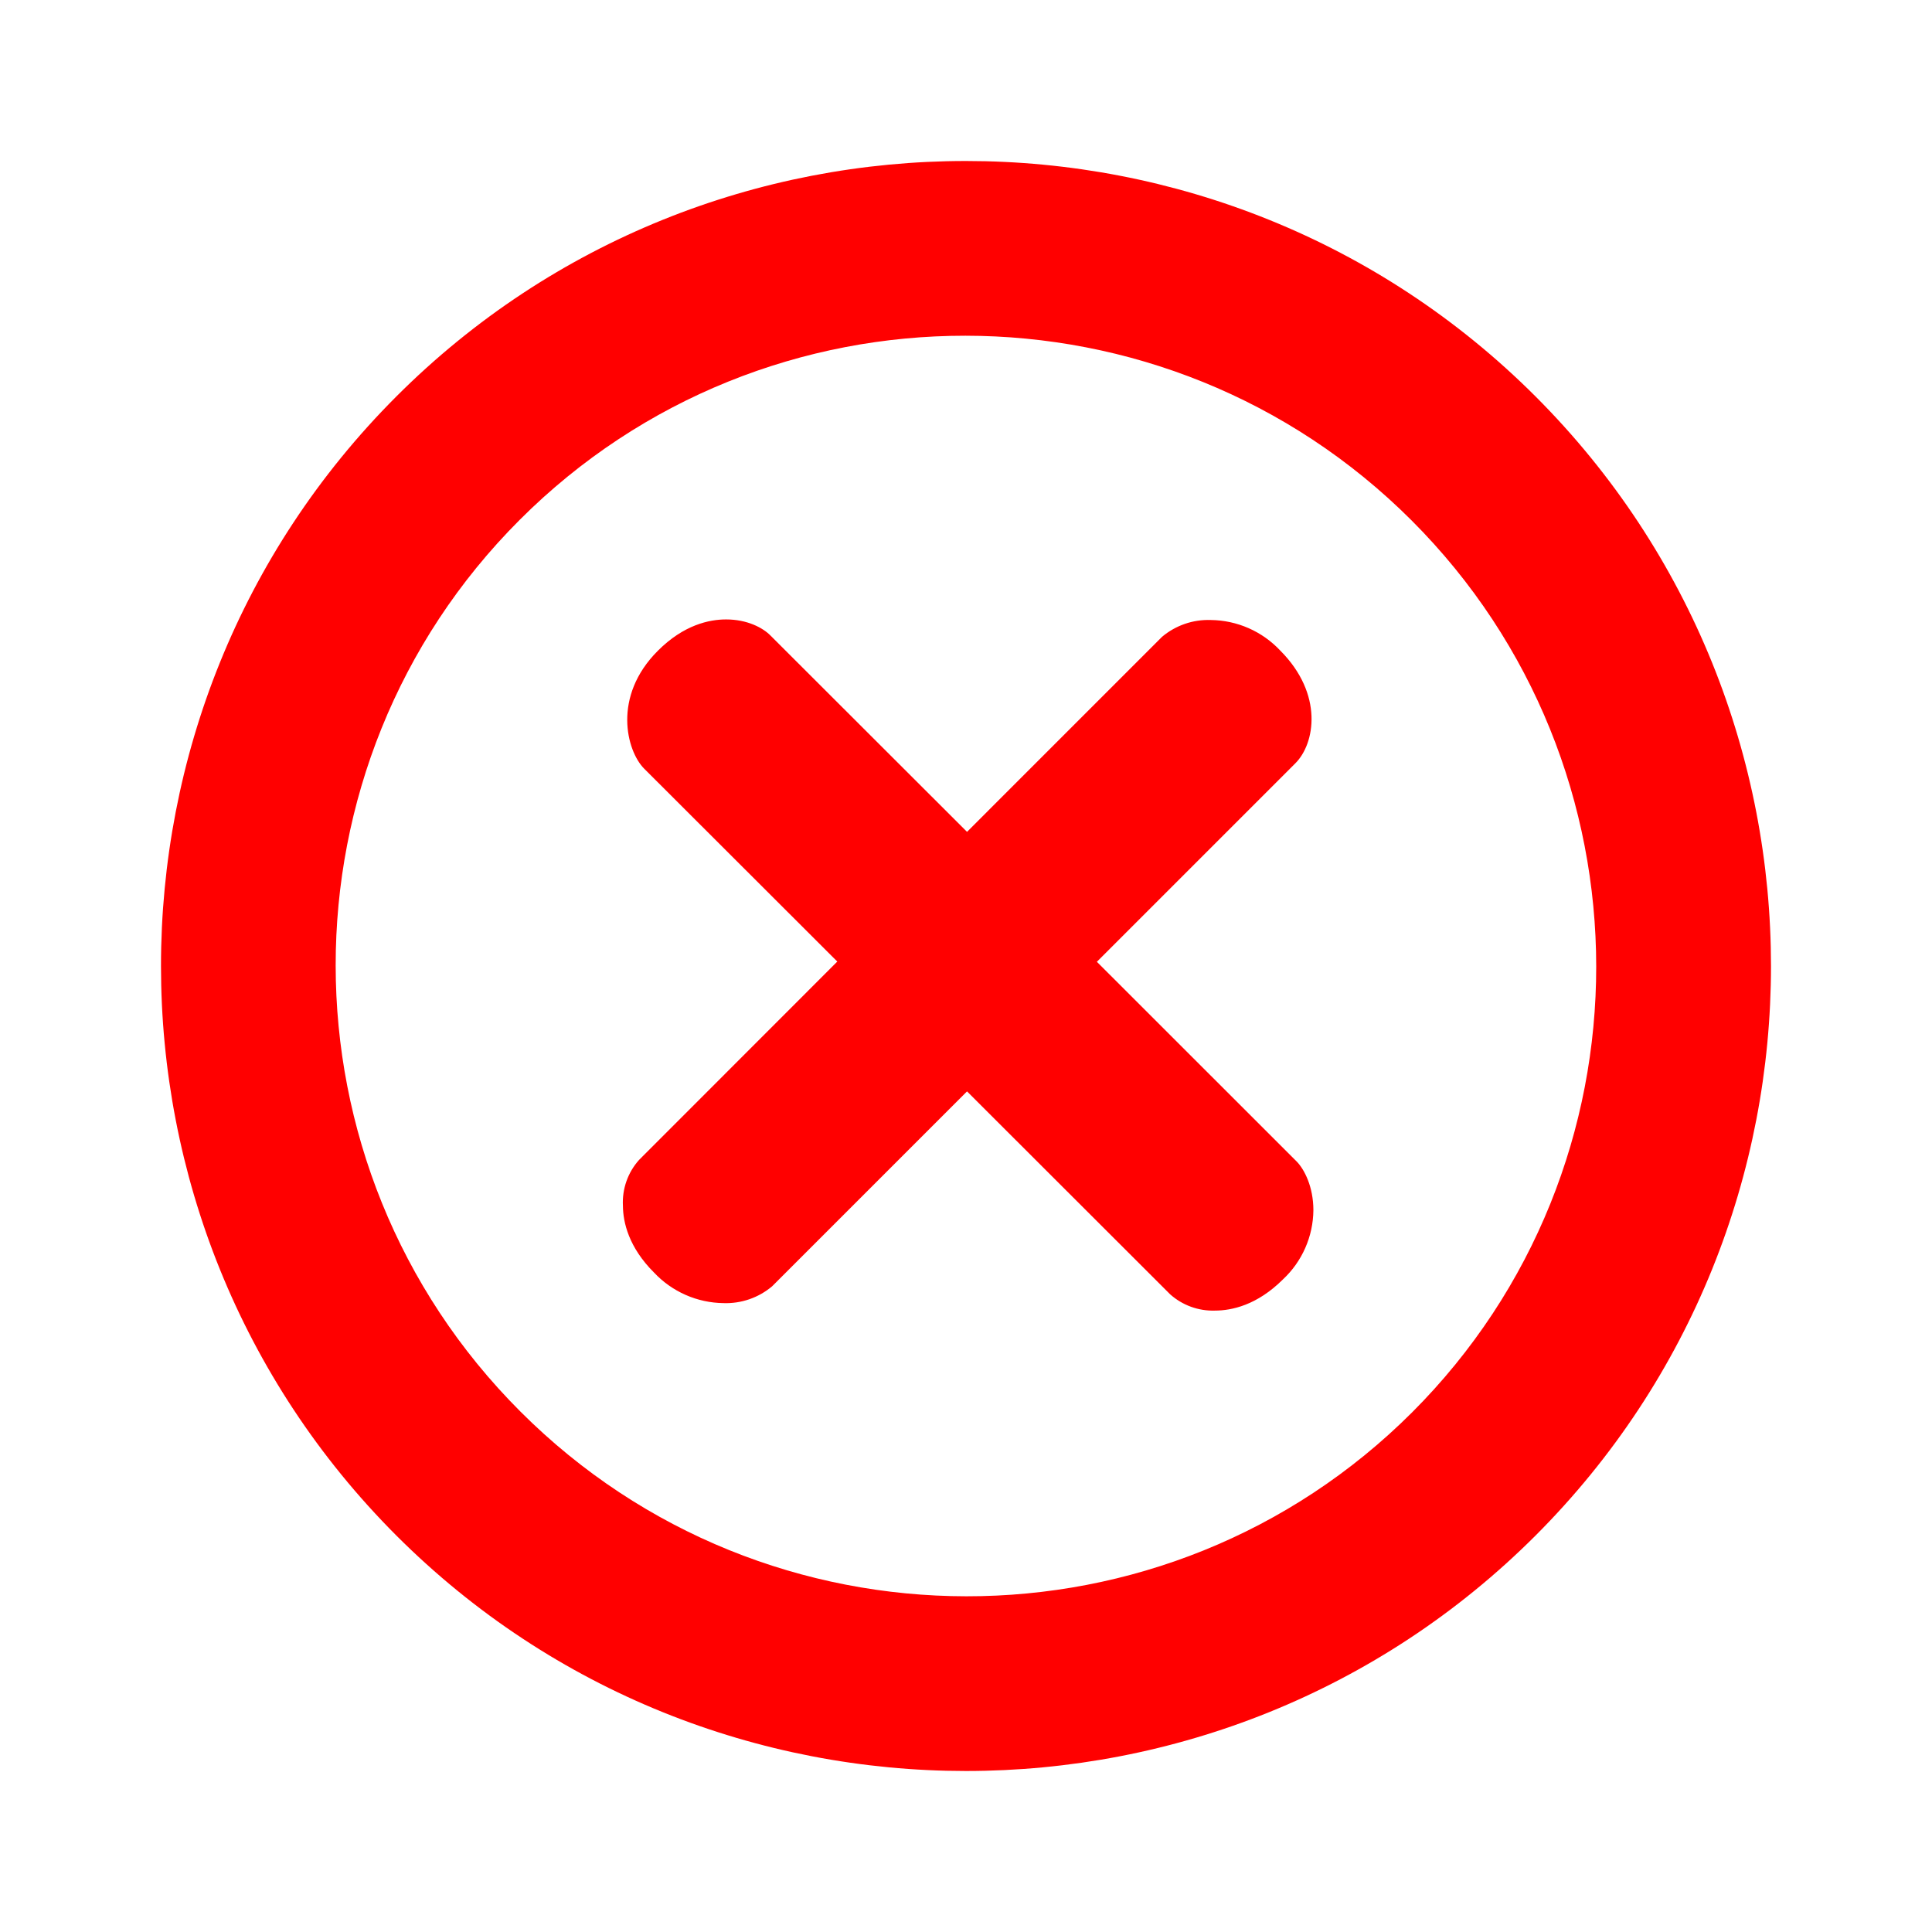 <svg width="94" height="94" viewBox="0 0 94 94" fill="none" xmlns="http://www.w3.org/2000/svg">
  <path fill-rule="evenodd" clip-rule="evenodd"
        d="M74.709 19.287C59.434 4.018 34.561 4.013 19.287 19.287C4.013 34.566 4.017 59.434 19.287 74.713C34.561 89.982 59.429 89.987 74.709 74.713C89.988 59.429 89.983 34.566 74.709 19.287ZM25.321 68.679C13.346 56.709 13.336 37.242 25.287 25.292C37.237 13.337 56.705 13.351 68.68 25.321C80.65 37.291 80.654 56.763 68.709 68.713C56.749 80.664 37.286 80.649 25.321 68.679Z"
        fill="#FF0000"/>
  <path fill-rule="evenodd" clip-rule="evenodd"
        d="M59.107 63.766C58.309 63.79 57.532 63.508 56.936 62.977L47.05 53.101L37.566 62.585C36.905 63.142 36.062 63.433 35.199 63.402C34.566 63.394 33.941 63.259 33.361 63.004C32.781 62.749 32.259 62.38 31.825 61.919C30.588 60.688 30.314 59.468 30.308 58.674C30.263 57.853 30.544 57.048 31.092 56.436L40.738 46.784L31.338 37.395C30.488 36.539 29.777 33.887 32.01 31.66C33.268 30.401 34.505 30.138 35.328 30.138C36.351 30.138 37.118 30.541 37.493 30.927L47.05 40.473L56.539 30.983C57.201 30.426 58.047 30.135 58.911 30.166C59.546 30.173 60.173 30.309 60.753 30.564C61.334 30.82 61.857 31.191 62.291 31.654C64.406 33.775 63.981 36.187 63.024 37.138L53.367 46.795L63.085 56.508C63.46 56.889 63.902 57.739 63.902 58.881C63.896 59.514 63.762 60.138 63.507 60.717C63.252 61.297 62.882 61.818 62.42 62.249C61.161 63.503 59.93 63.766 59.107 63.766Z"
        fill="#FF0000"/>
</svg>
